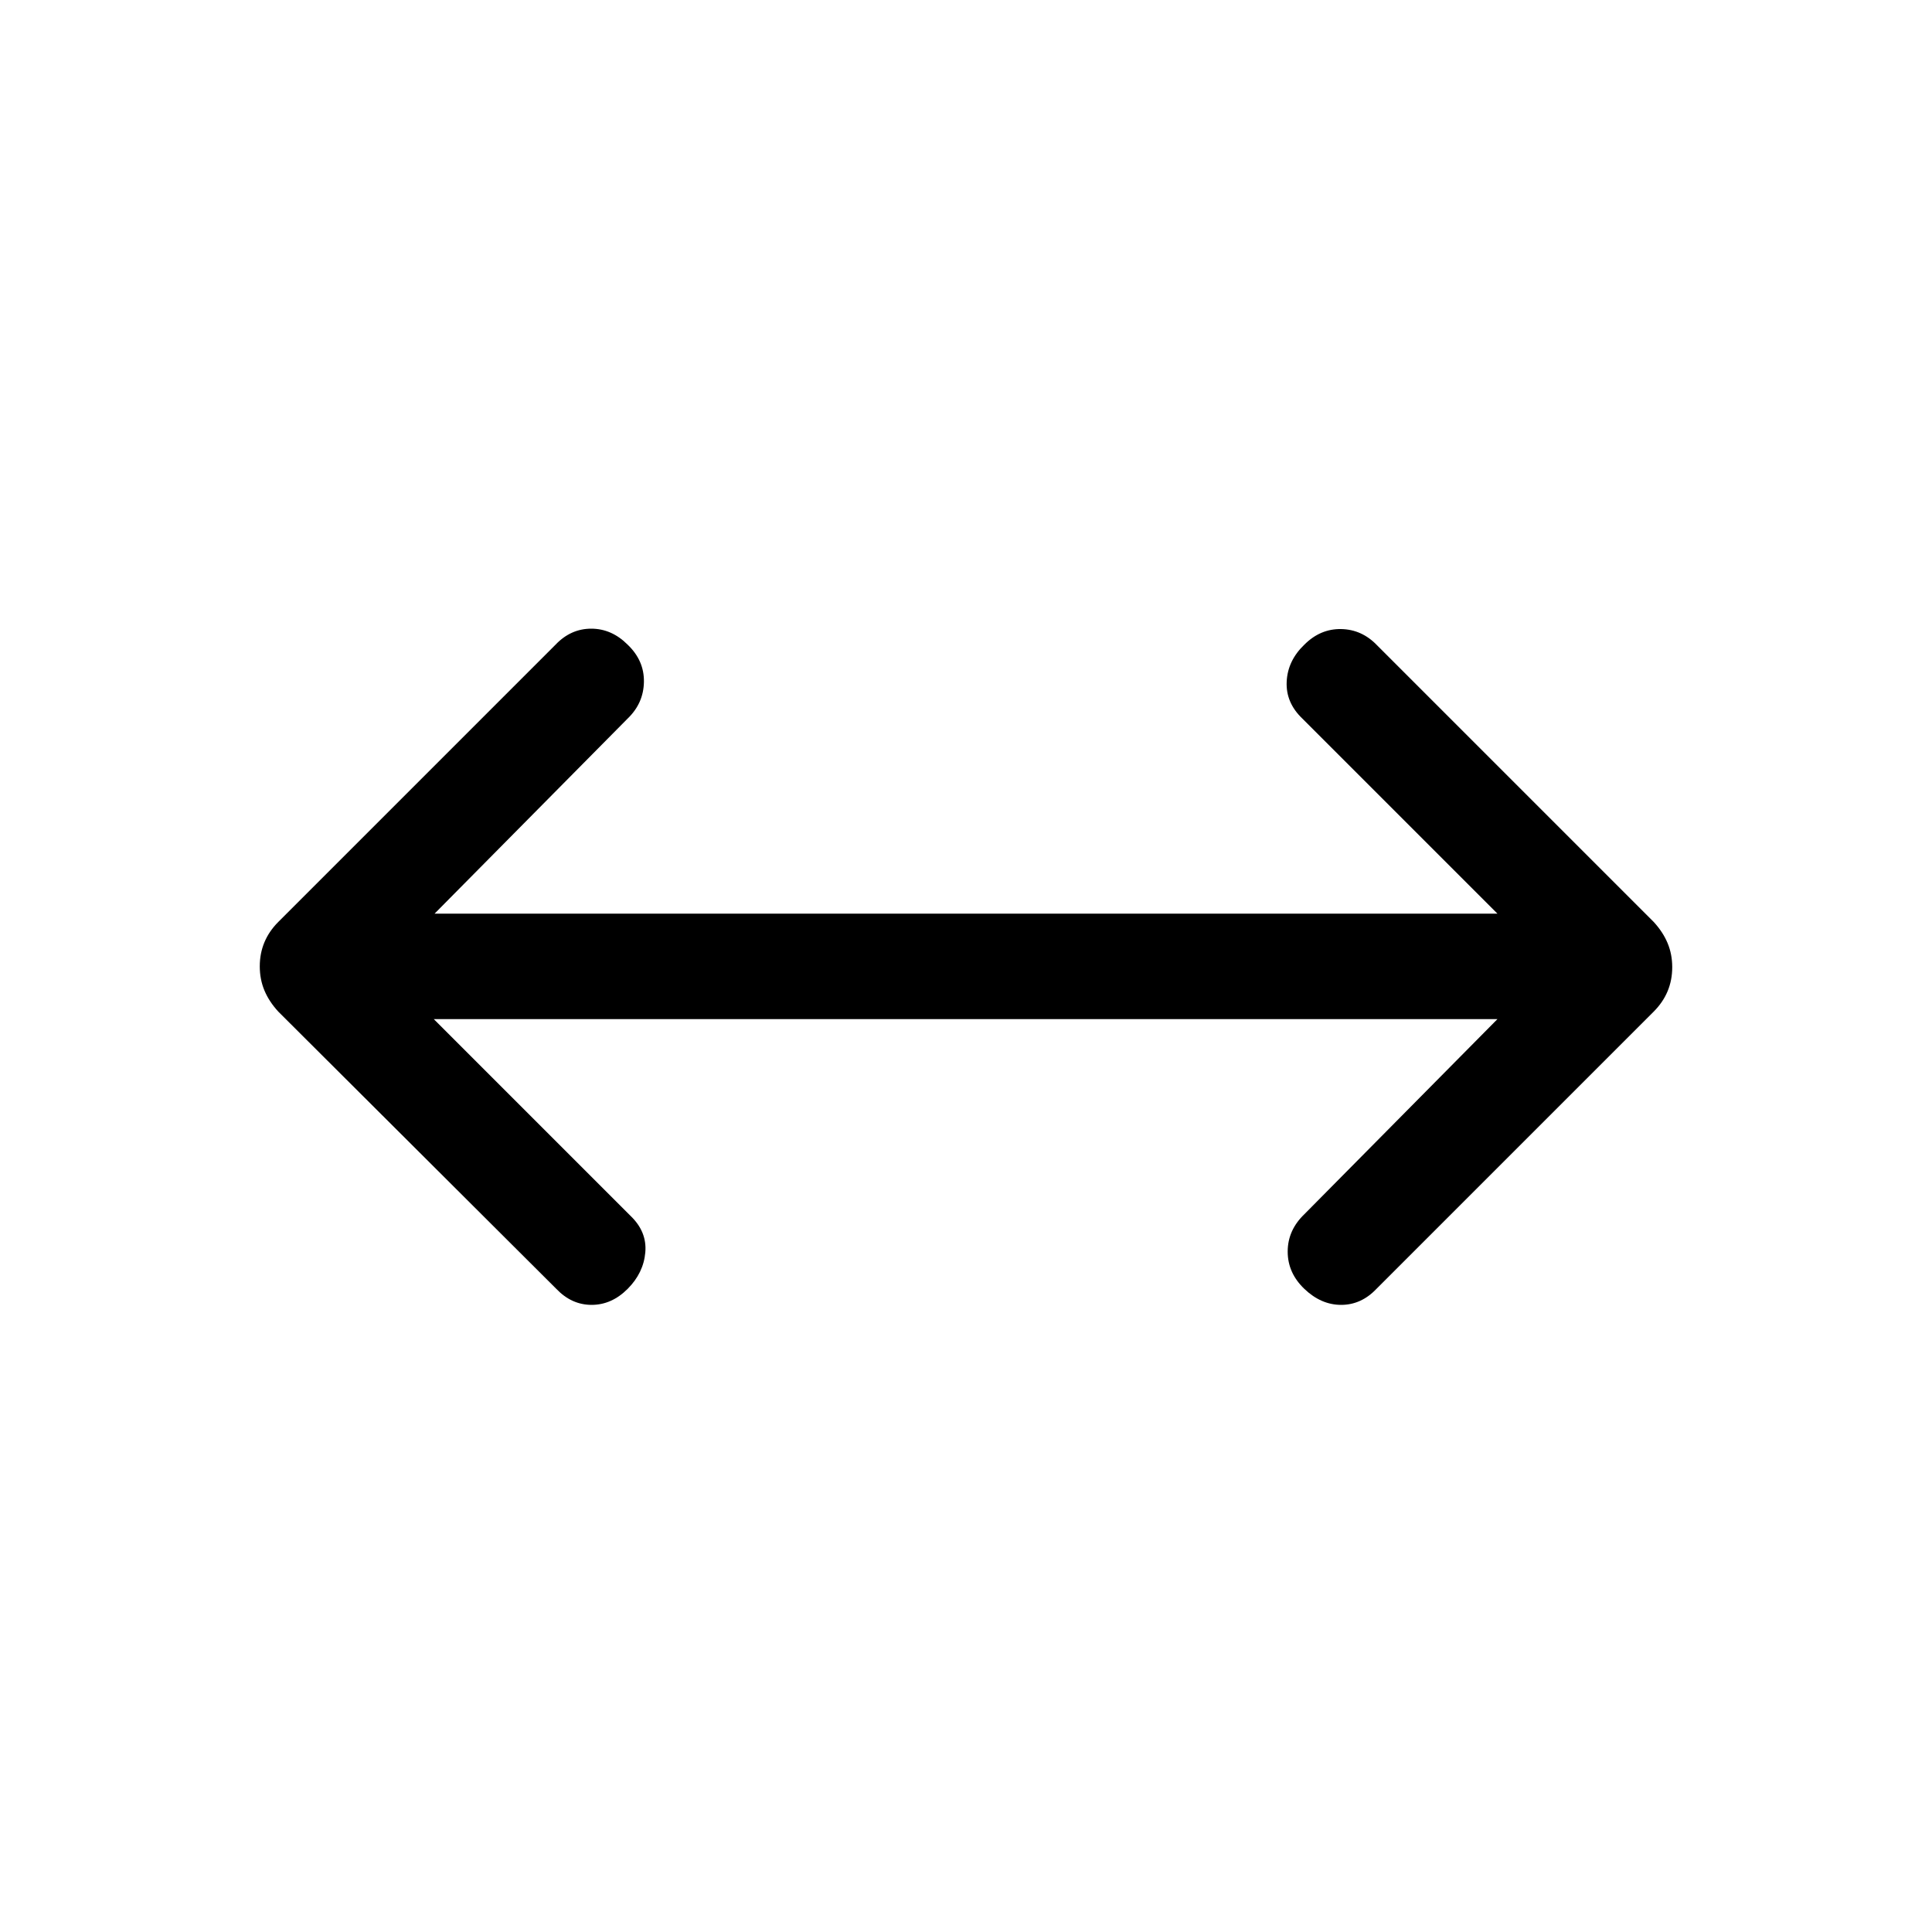 <svg xmlns="http://www.w3.org/2000/svg" height="20" viewBox="0 -960 960 960" width="20"><path d="m215.537-453.616 97.694 97.694q8.307 7.922 7.423 18.191-.885 10.269-8.808 18.192t-17.874 7.923q-9.95 0-17.509-7.923L138.309-457.308q-4.615-5.015-6.923-10.546t-2.308-11.961q0-6.431 2.308-11.962 2.308-5.53 6.923-10.146l137.769-137.769q7.559-7.923 17.702-7.923t18.066 7.923q8.308 7.923 8.115 18.551-.192 10.628-8.115 18.217l-95.924 96.925h528.156l-96.924-96.925q-8.308-7.922-7.808-18.384.5-10.461 8.808-18.384 7.923-7.923 18.258-7.73 10.336.192 17.895 8.115l137.384 137.384q4.615 5.015 6.923 10.546t2.308 11.962q0 6.43-2.308 11.961-2.308 5.531-6.923 10.146L683.922-319.539q-7.559 7.923-17.51 7.923t-18.258-7.923q-8.308-7.923-8.308-18.551 0-10.628 8.308-18.602l95.924-96.924H215.537Z"/></svg>